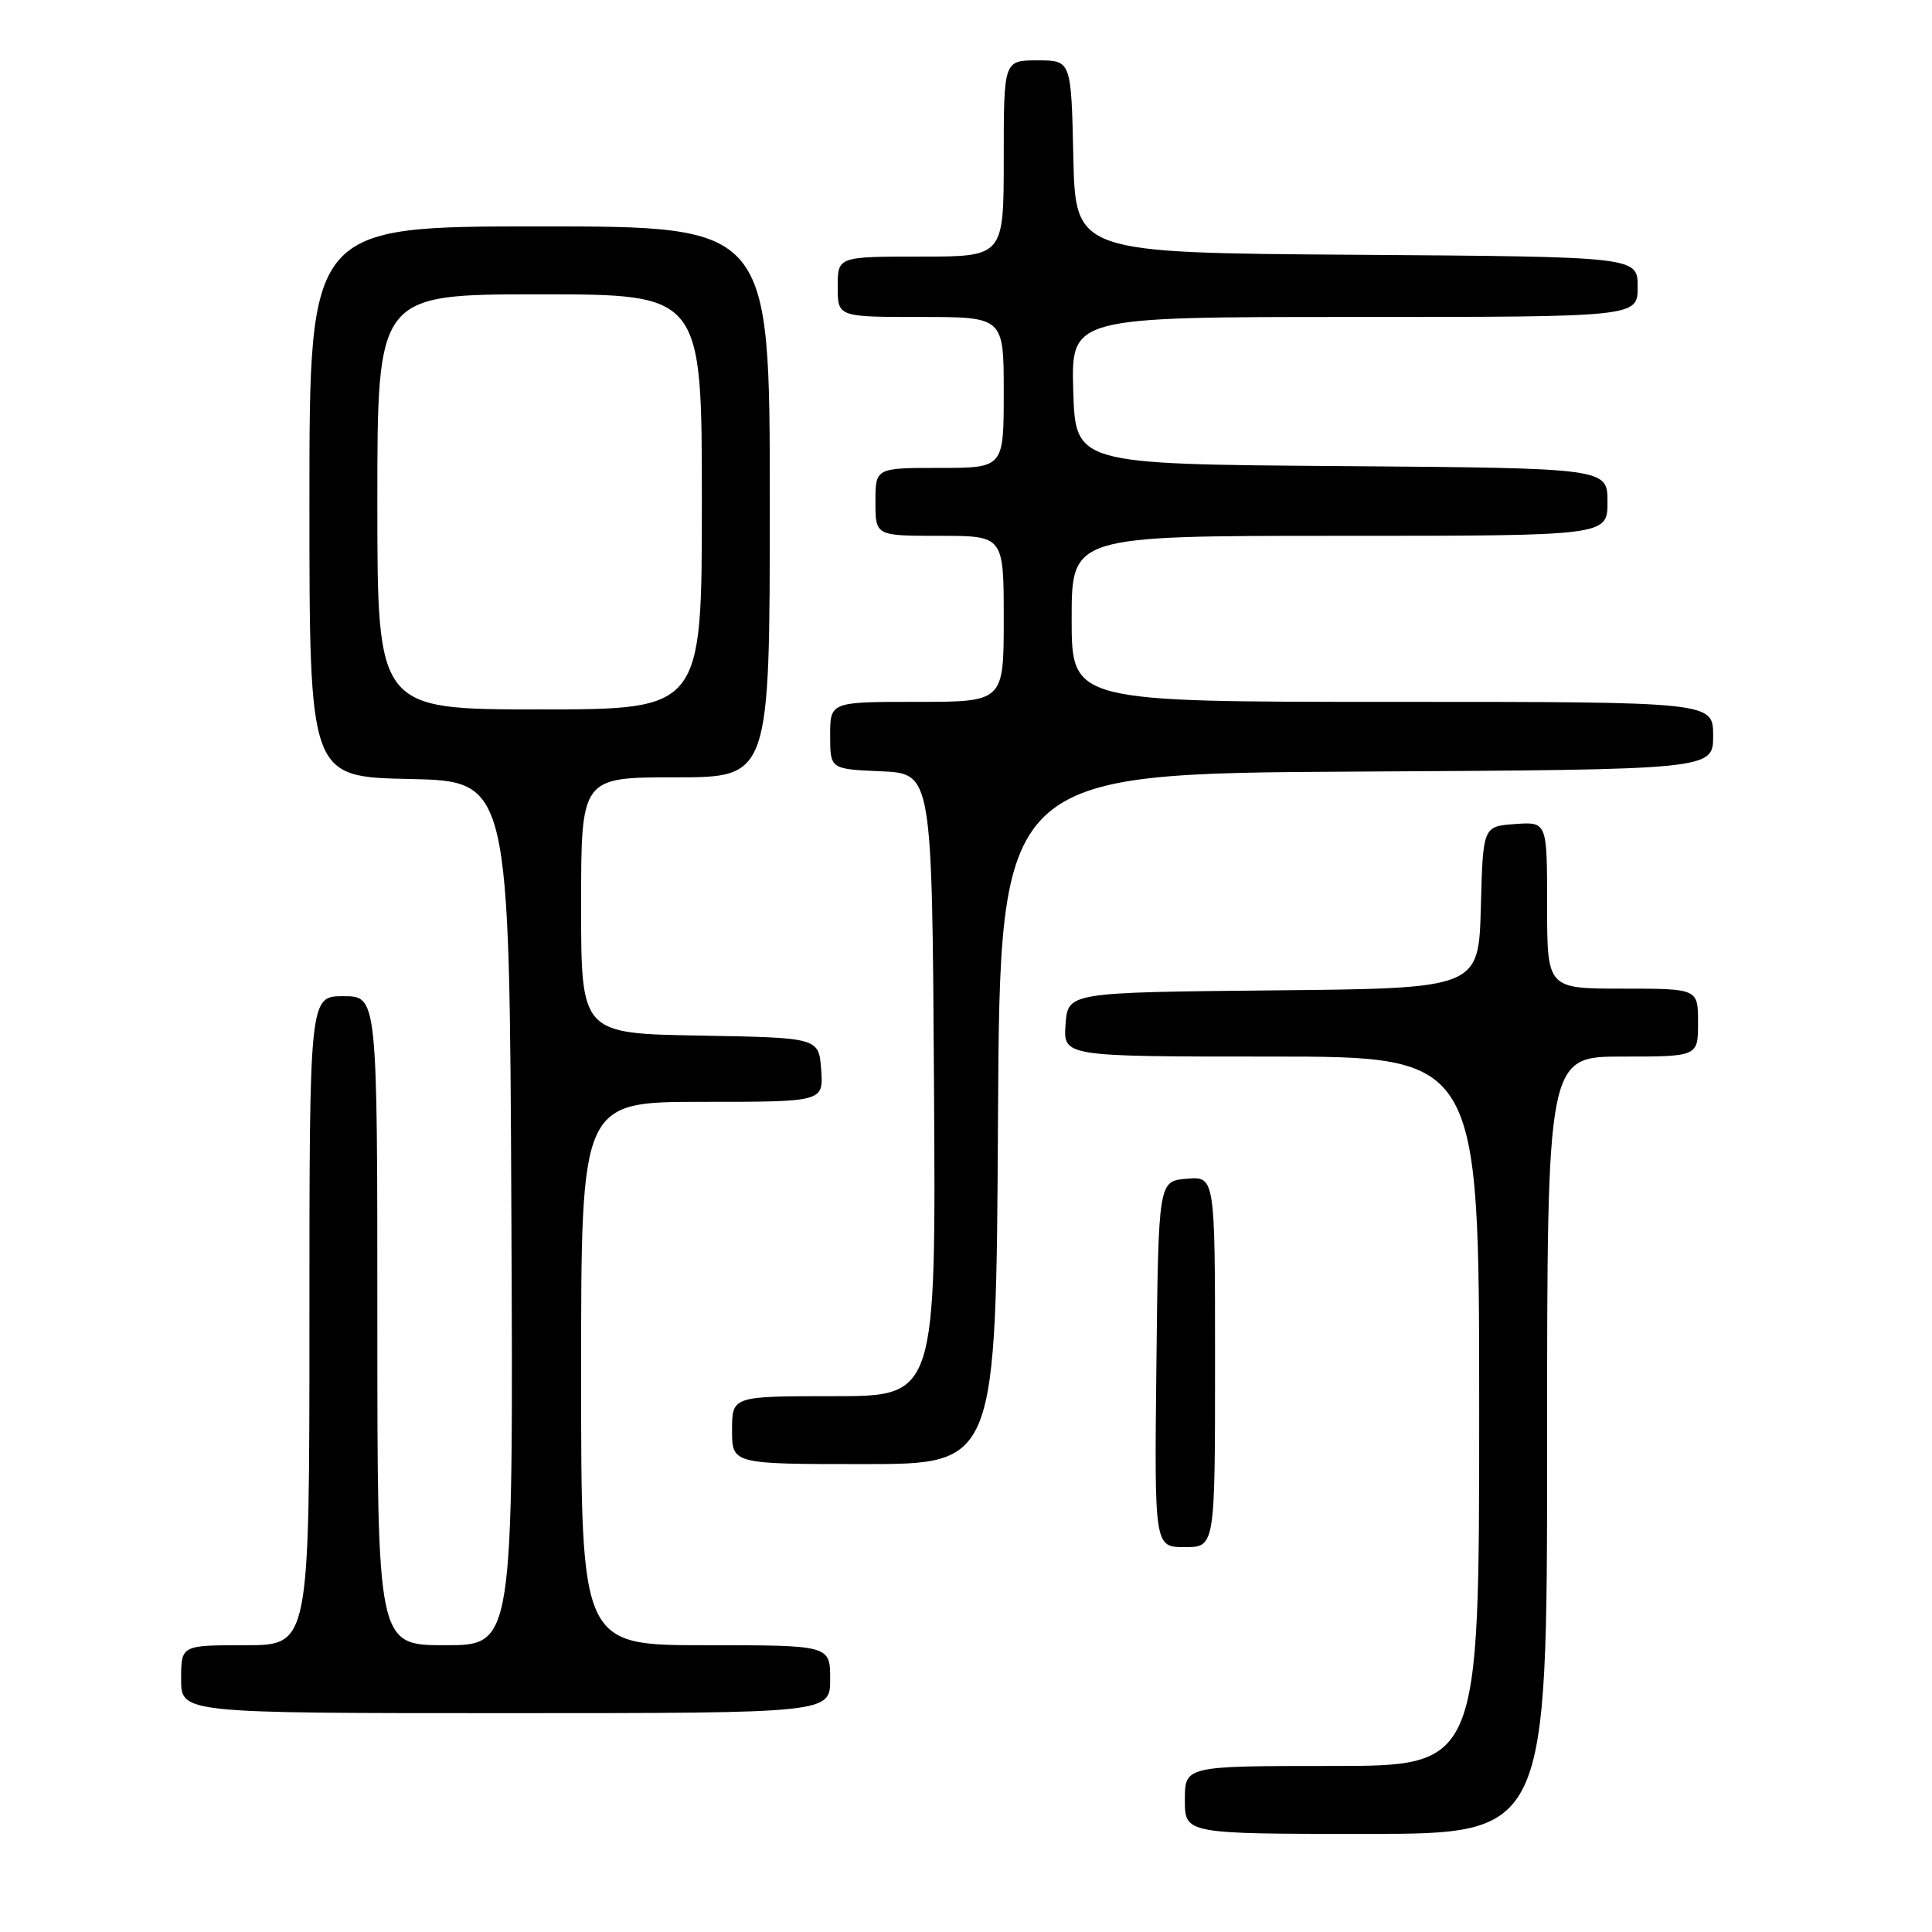 <?xml version="1.0" encoding="UTF-8" standalone="no"?>
<!DOCTYPE svg PUBLIC "-//W3C//DTD SVG 1.1//EN" "http://www.w3.org/Graphics/SVG/1.1/DTD/svg11.dtd" >
<svg xmlns="http://www.w3.org/2000/svg" xmlns:xlink="http://www.w3.org/1999/xlink" version="1.1" viewBox="0 0 256 256">
 <g >
 <path fill="currentColor"
d=" M 205.00 191.50 C 205.00 140.00 205.00 140.00 215.00 140.00 C 225.00 140.00 225.00 140.00 225.00 135.50 C 225.00 131.00 225.00 131.00 215.00 131.00 C 205.00 131.00 205.00 131.00 205.00 119.94 C 205.00 108.89 205.00 108.89 200.75 109.19 C 196.50 109.50 196.50 109.50 196.22 120.23 C 195.93 130.97 195.93 130.97 168.72 131.23 C 141.50 131.50 141.50 131.50 141.19 135.75 C 140.89 140.00 140.89 140.00 168.44 140.00 C 196.00 140.00 196.00 140.00 196.00 187.00 C 196.00 234.00 196.00 234.00 176.50 234.00 C 157.00 234.00 157.00 234.00 157.00 238.50 C 157.00 243.00 157.00 243.00 181.00 243.00 C 205.00 243.00 205.00 243.00 205.00 191.50 Z  M 110.00 222.50 C 110.00 218.00 110.00 218.00 93.50 218.00 C 77.00 218.00 77.00 218.00 77.00 182.00 C 77.00 146.00 77.00 146.00 93.06 146.00 C 109.11 146.00 109.11 146.00 108.81 141.75 C 108.50 137.50 108.50 137.50 92.75 137.22 C 77.00 136.95 77.00 136.95 77.00 119.97 C 77.00 103.00 77.00 103.00 89.50 103.00 C 102.00 103.00 102.00 103.00 102.00 66.50 C 102.00 30.00 102.00 30.00 71.50 30.00 C 41.00 30.00 41.00 30.00 41.00 66.47 C 41.00 102.94 41.00 102.94 54.25 103.22 C 67.50 103.50 67.50 103.50 67.76 160.75 C 68.02 218.00 68.02 218.00 59.01 218.00 C 50.00 218.00 50.00 218.00 50.00 175.00 C 50.00 132.00 50.00 132.00 45.50 132.00 C 41.00 132.00 41.00 132.00 41.00 175.00 C 41.00 218.00 41.00 218.00 32.50 218.00 C 24.00 218.00 24.00 218.00 24.00 222.50 C 24.00 227.00 24.00 227.00 67.00 227.00 C 110.00 227.00 110.00 227.00 110.00 222.50 Z  M 161.00 180.44 C 161.00 155.88 161.00 155.88 157.25 156.19 C 153.50 156.50 153.50 156.50 153.23 180.75 C 152.96 205.00 152.96 205.00 156.98 205.00 C 161.00 205.00 161.00 205.00 161.00 180.44 Z  M 132.24 148.25 C 132.50 102.50 132.50 102.50 179.75 102.24 C 227.00 101.98 227.00 101.98 227.00 97.49 C 227.00 93.00 227.00 93.00 184.50 93.00 C 142.00 93.00 142.00 93.00 142.00 82.00 C 142.00 71.00 142.00 71.00 177.50 71.00 C 213.00 71.00 213.00 71.00 213.00 66.51 C 213.00 62.03 213.00 62.03 177.75 61.76 C 142.50 61.50 142.50 61.50 142.21 51.75 C 141.93 42.00 141.93 42.00 179.46 42.00 C 217.00 42.00 217.00 42.00 217.00 38.01 C 217.00 34.02 217.00 34.02 179.75 33.76 C 142.50 33.50 142.50 33.50 142.22 20.75 C 141.94 8.00 141.94 8.00 137.47 8.00 C 133.00 8.00 133.00 8.00 133.00 21.00 C 133.00 34.00 133.00 34.00 122.00 34.00 C 111.00 34.00 111.00 34.00 111.00 38.00 C 111.00 42.00 111.00 42.00 122.00 42.00 C 133.00 42.00 133.00 42.00 133.00 52.00 C 133.00 62.00 133.00 62.00 124.50 62.00 C 116.00 62.00 116.00 62.00 116.00 66.50 C 116.00 71.00 116.00 71.00 124.50 71.00 C 133.00 71.00 133.00 71.00 133.00 82.00 C 133.00 93.00 133.00 93.00 121.50 93.00 C 110.00 93.00 110.00 93.00 110.00 97.45 C 110.00 101.91 110.00 101.91 116.75 102.20 C 123.50 102.50 123.50 102.50 123.76 143.75 C 124.02 185.00 124.02 185.00 110.51 185.00 C 97.00 185.00 97.00 185.00 97.00 189.50 C 97.00 194.00 97.00 194.00 114.49 194.00 C 131.98 194.00 131.98 194.00 132.24 148.25 Z  M 50.00 66.50 C 50.00 39.00 50.00 39.00 71.50 39.00 C 93.00 39.00 93.00 39.00 93.00 66.50 C 93.00 94.00 93.00 94.00 71.50 94.00 C 50.00 94.00 50.00 94.00 50.00 66.50 Z "/>
</g>
</svg>